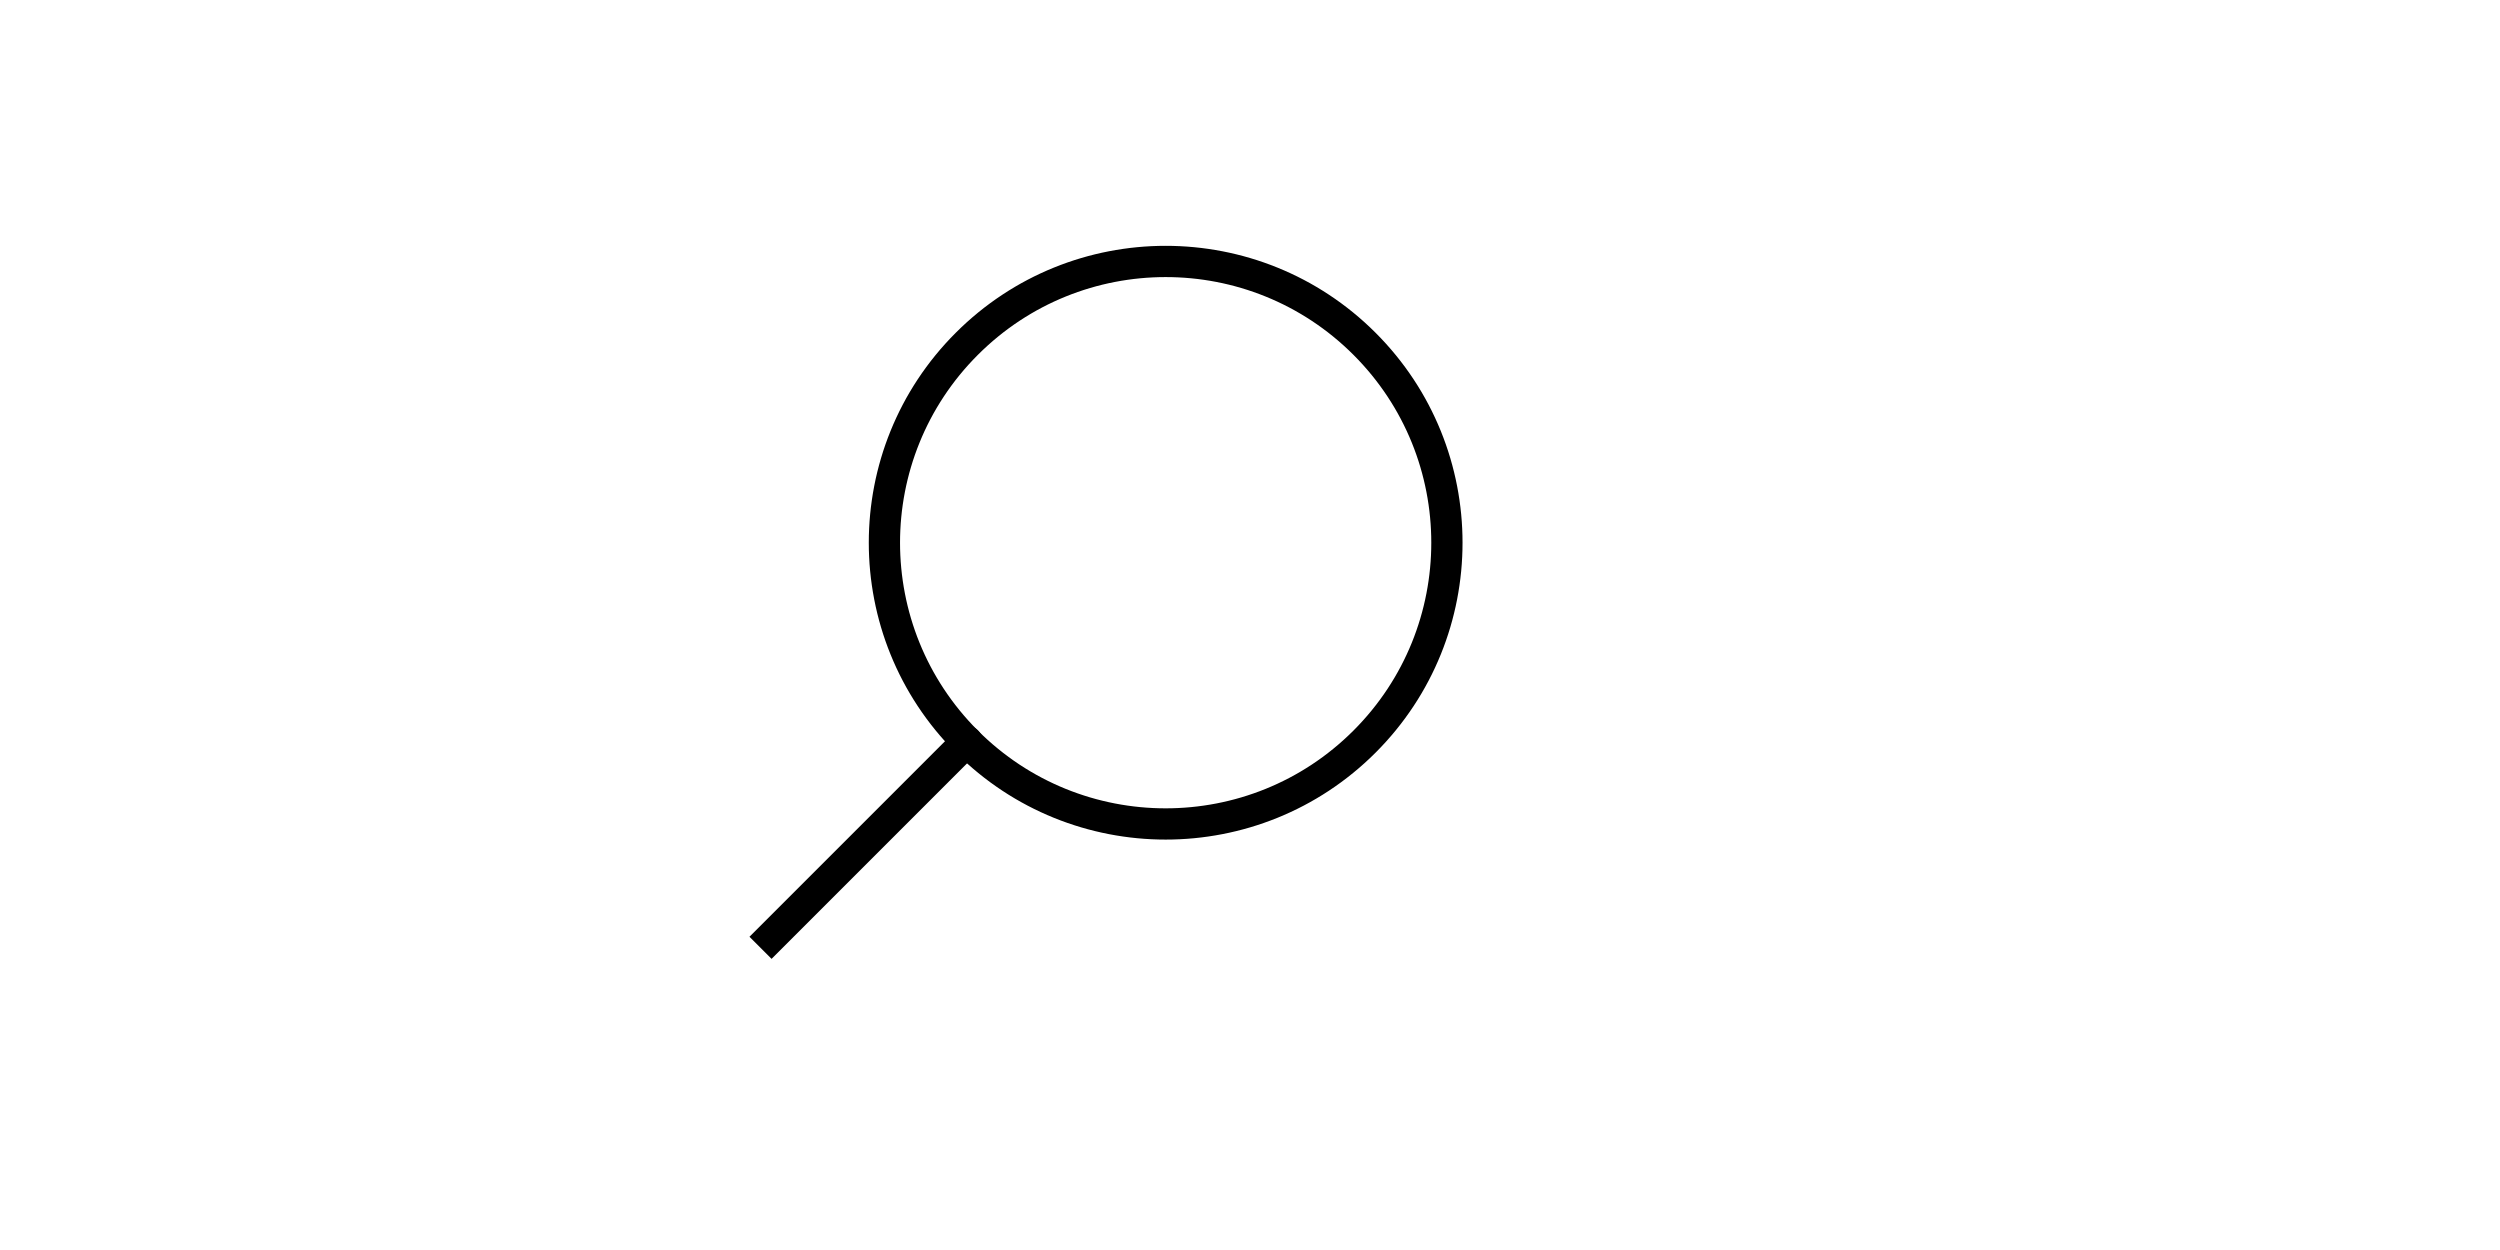 <?xml version="1.0" encoding="UTF-8"?>
<!DOCTYPE svg PUBLIC "-//W3C//DTD SVG 1.1//EN" "http://www.w3.org/Graphics/SVG/1.1/DTD/svg11.dtd">
<svg version="1.1" xmlns="http://www.w3.org/2000/svg" xmlns:xlink="http://www.w3.org/1999/xlink" width="240" height="120"  xml:space="preserve" id="canvas1">
	<!-- Generated by PaintCode - http://www.paintcodeapp.com -->
	<circle id="canvas1-oval" class="stroke" stroke="rgb(0, 0, 0)" stroke-width="3" stroke-miterlimit="10" fill="none" cx="27" cy="27" r="27"  transform="translate(73.72, 52.1) rotate(-45)" />
	<path id="canvas1-bezier" class="stroke" stroke="rgb(0, 0, 0)" stroke-width="3" stroke-miterlimit="10" fill="rgb(128, 215, 215)" d="M 28,0 C 29,0 0,0 0,0" transform="translate(73.01, 90.99) rotate(-45)"  />
</svg>
